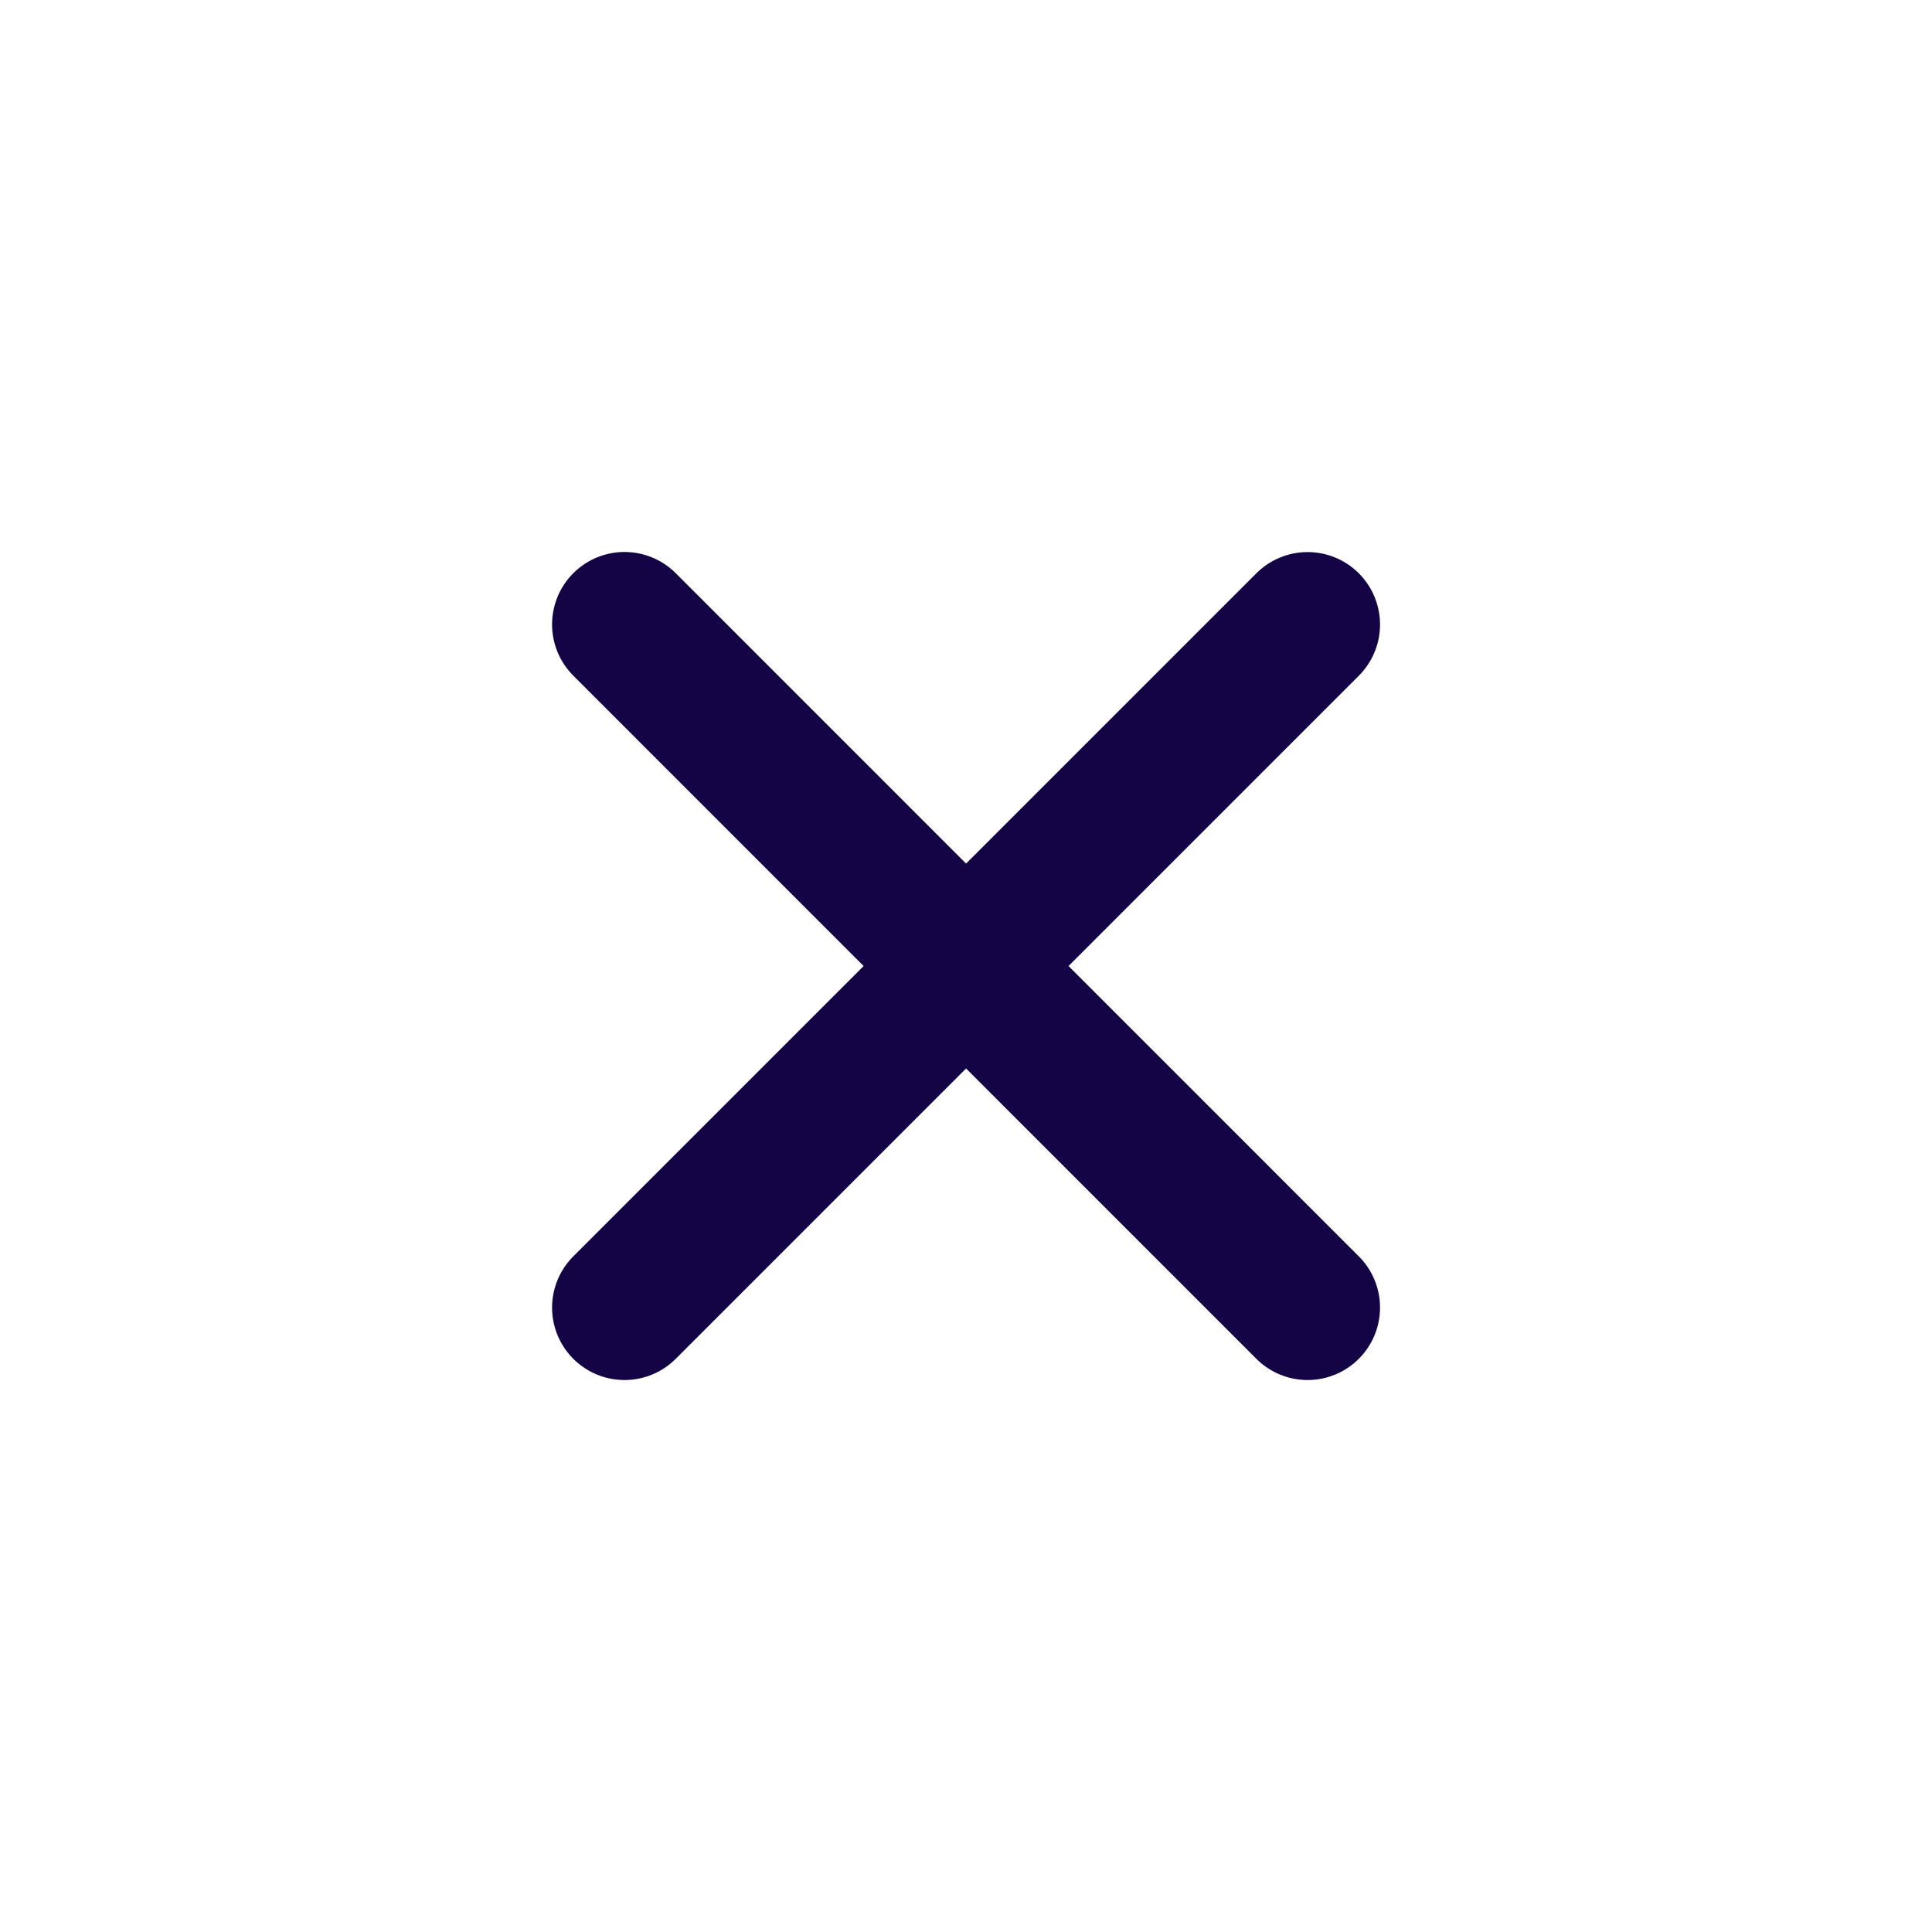 <svg width="20" height="20" viewBox="0 0 20 20" fill="none" xmlns="http://www.w3.org/2000/svg">
<path d="M13.536 6.465L6.465 13.536M13.536 13.536L6.465 6.464" stroke="#140446" stroke-width="1.5" stroke-linecap="round" stroke-linejoin="round"/>
</svg>

